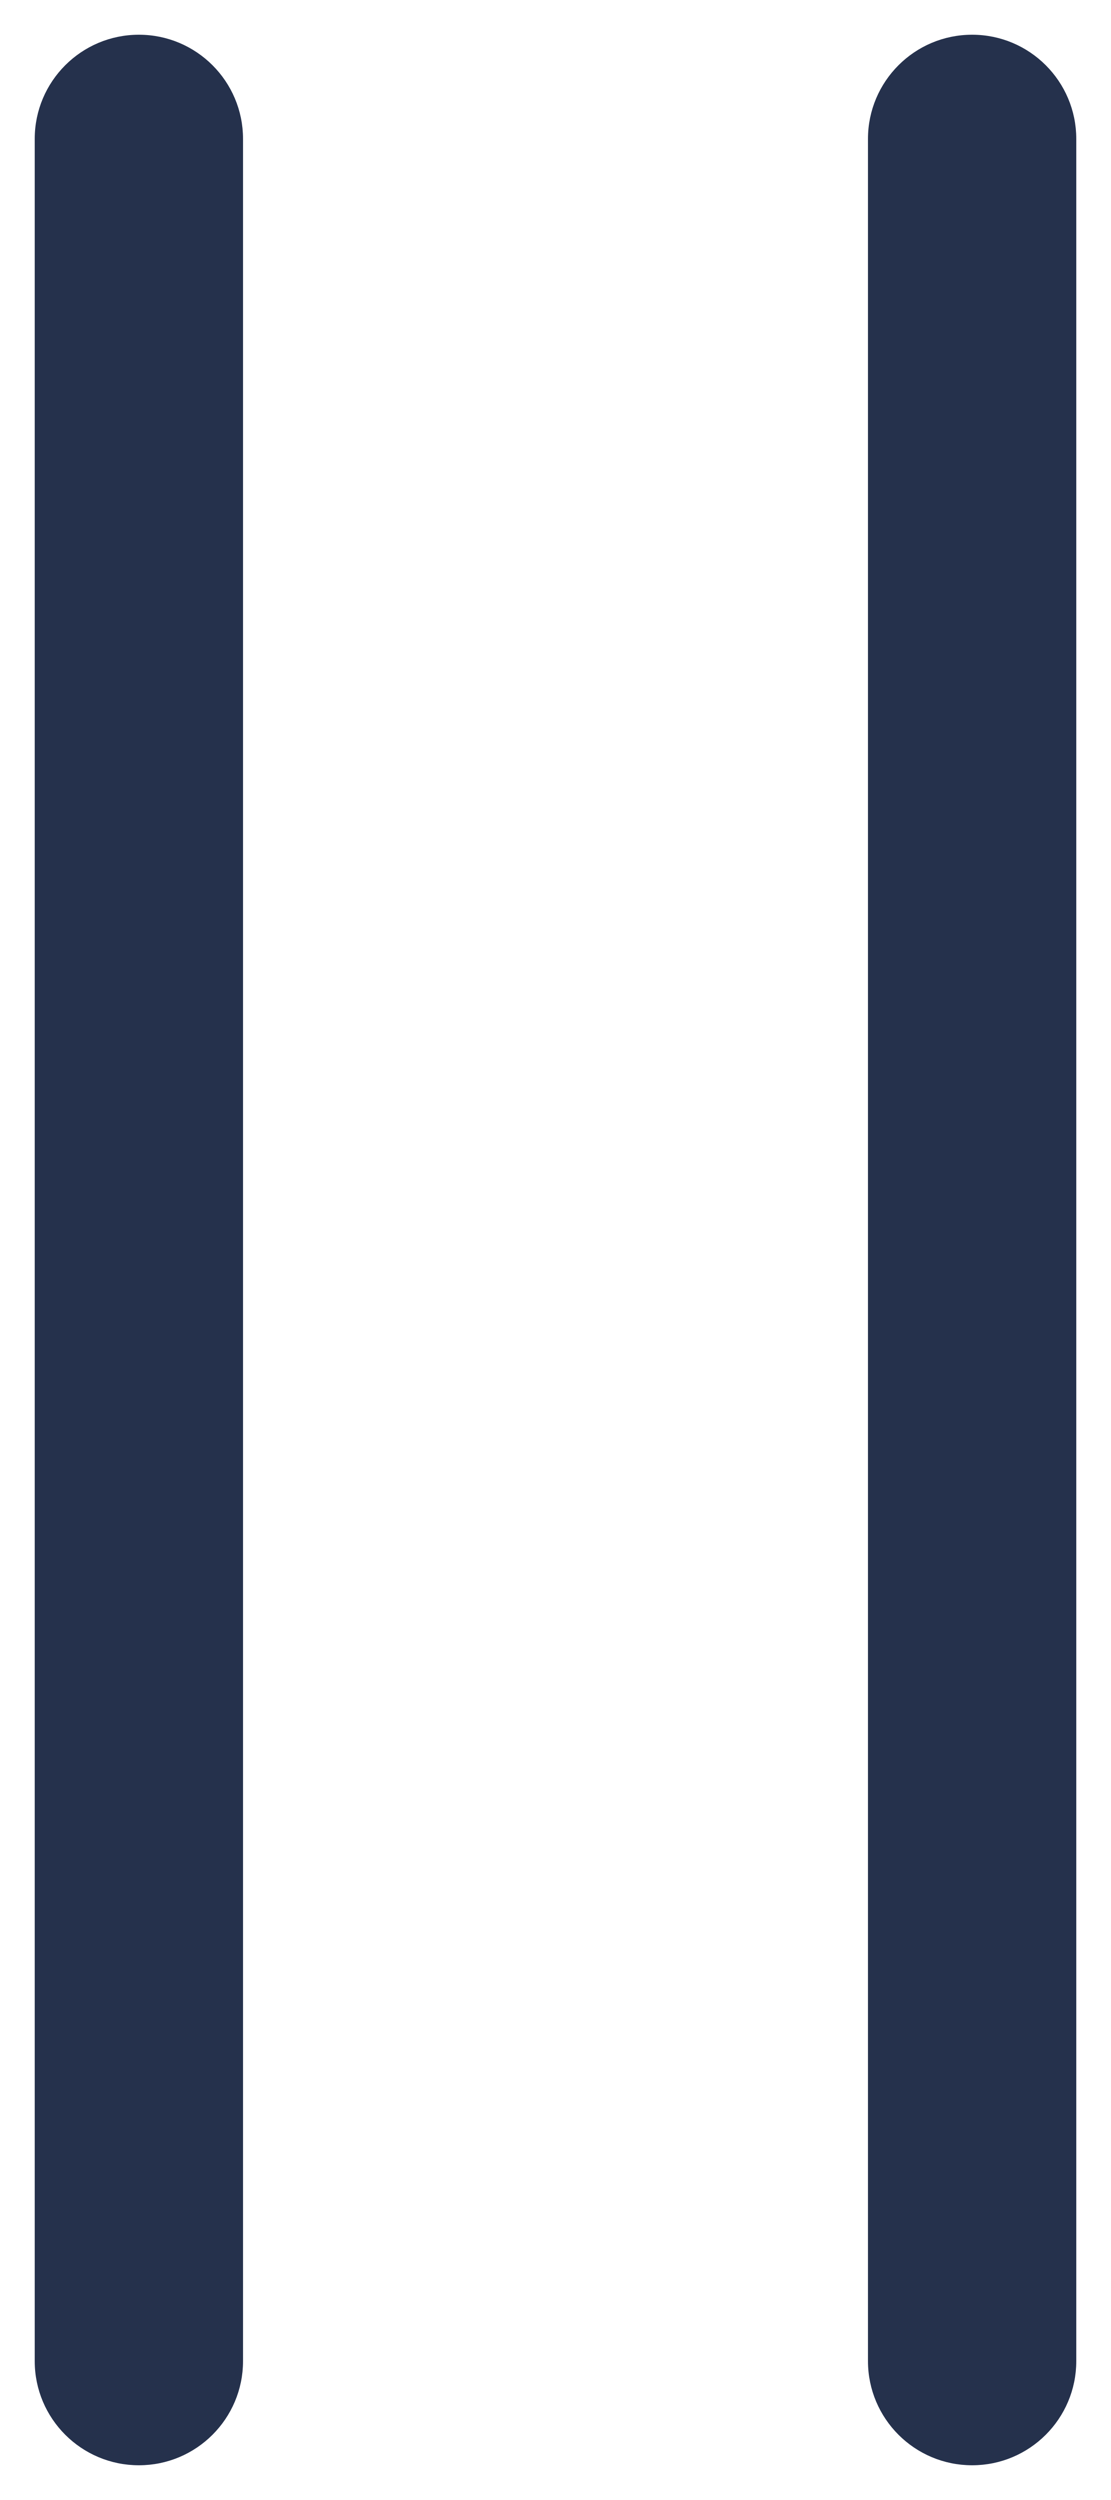 <svg width="8" height="18" viewBox="0 0 8 18" fill="none" xmlns="http://www.w3.org/2000/svg">
<path d="M1 17.75C0.586 17.75 0.25 17.414 0.25 17V1C0.25 0.586 0.586 0.25 1 0.25C1.414 0.25 1.75 0.586 1.75 1V17C1.75 17.414 1.414 17.75 1 17.75ZM7.75 17V1C7.75 0.586 7.414 0.25 7 0.25C6.586 0.25 6.25 0.586 6.25 1V17C6.25 17.414 6.586 17.75 7 17.75C7.414 17.75 7.75 17.414 7.75 17Z" fill="#25314C"/>
</svg>
